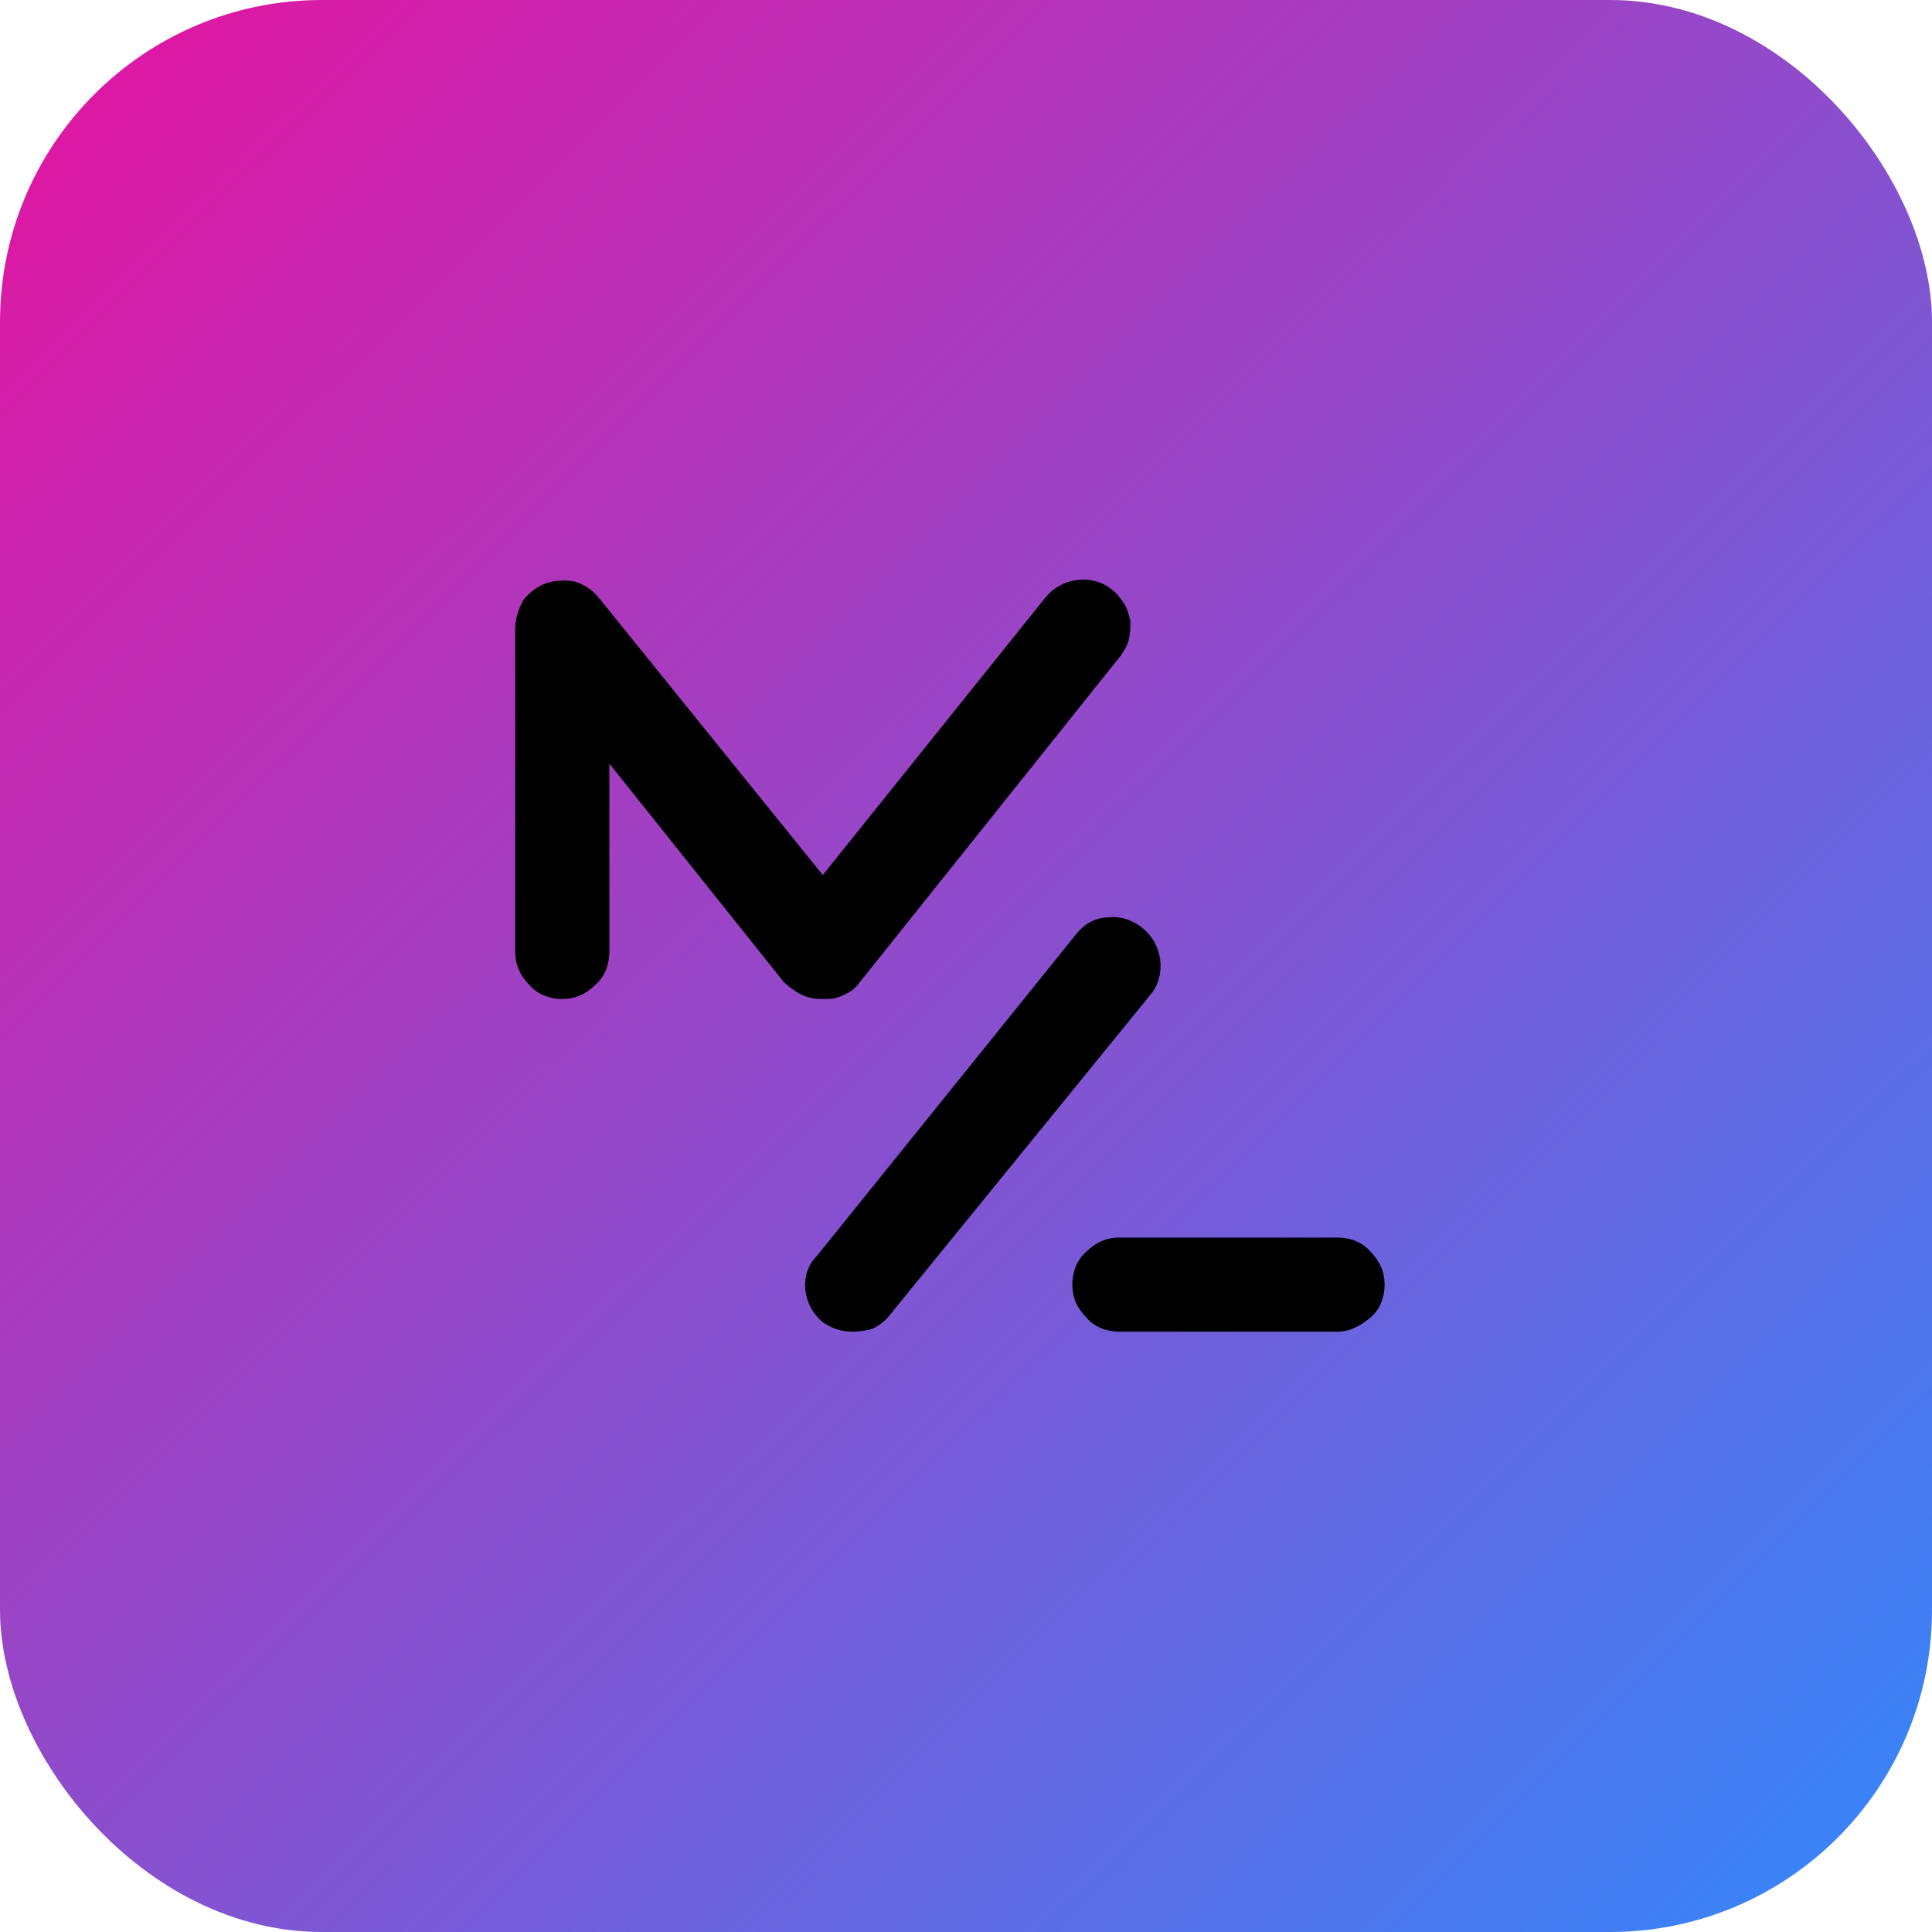 <svg width="60" height="60" viewBox="0 0 60 60" fill="none" xmlns="http://www.w3.org/2000/svg">
<rect width="60" height="60" rx="10" fill="url(#paint0_linear_219_25)"/>
<path d="M25.504 31.025C25.26 31.025 25.065 30.976 24.87 30.879C24.675 30.781 24.48 30.635 24.334 30.489L18.924 23.714V29.563C18.924 29.953 18.778 30.343 18.486 30.586C18.193 30.879 17.852 31.025 17.462 31.025C17.072 31.025 16.682 30.879 16.439 30.586C16.146 30.294 16 29.953 16 29.563V19.523C16 19.231 16.098 18.938 16.244 18.646C16.439 18.402 16.682 18.207 16.975 18.11C17.267 18.012 17.56 18.012 17.852 18.061C18.144 18.158 18.388 18.305 18.583 18.548L25.552 27.175L32.473 18.548C32.717 18.256 33.058 18.061 33.448 18.012C33.837 17.963 34.227 18.061 34.52 18.305C34.666 18.402 34.812 18.597 34.91 18.743C35.007 18.889 35.056 19.084 35.105 19.279C35.105 19.474 35.105 19.669 35.056 19.864C35.007 20.059 34.91 20.205 34.812 20.352L26.673 30.538C26.527 30.732 26.381 30.83 26.137 30.927C25.942 31.025 25.747 31.025 25.504 31.025Z" fill="black"/>
<path d="M41.538 41.357H34.764C34.374 41.357 33.984 41.211 33.74 40.918C33.448 40.626 33.301 40.285 33.301 39.895C33.301 39.505 33.448 39.115 33.74 38.871C34.032 38.579 34.374 38.433 34.764 38.433H41.538C41.928 38.433 42.318 38.579 42.561 38.871C42.854 39.164 43 39.505 43 39.895C43 40.285 42.854 40.675 42.561 40.918C42.269 41.162 41.928 41.357 41.538 41.357Z" fill="black"/>
<path d="M26.478 41.357C26.137 41.357 25.845 41.259 25.552 41.065C25.26 40.821 25.065 40.48 25.016 40.09C24.968 39.7 25.065 39.31 25.358 39.018L33.448 28.978C33.691 28.685 34.032 28.491 34.422 28.491C34.812 28.442 35.202 28.588 35.495 28.832C35.787 29.075 35.982 29.416 36.031 29.806C36.08 30.196 35.982 30.586 35.738 30.879L27.648 40.821C27.502 41.016 27.307 41.162 27.112 41.259C26.966 41.308 26.722 41.357 26.478 41.357Z" fill="black"/>
<defs>
<linearGradient id="paint0_linear_219_25" x1="3" y1="3.5" x2="56.5" y2="57.5" gradientUnits="userSpaceOnUse">
<stop stop-color="#DC19A4"/>
<stop offset="1" stop-color="#3b82f6"/>
</linearGradient>
</defs>
</svg>

